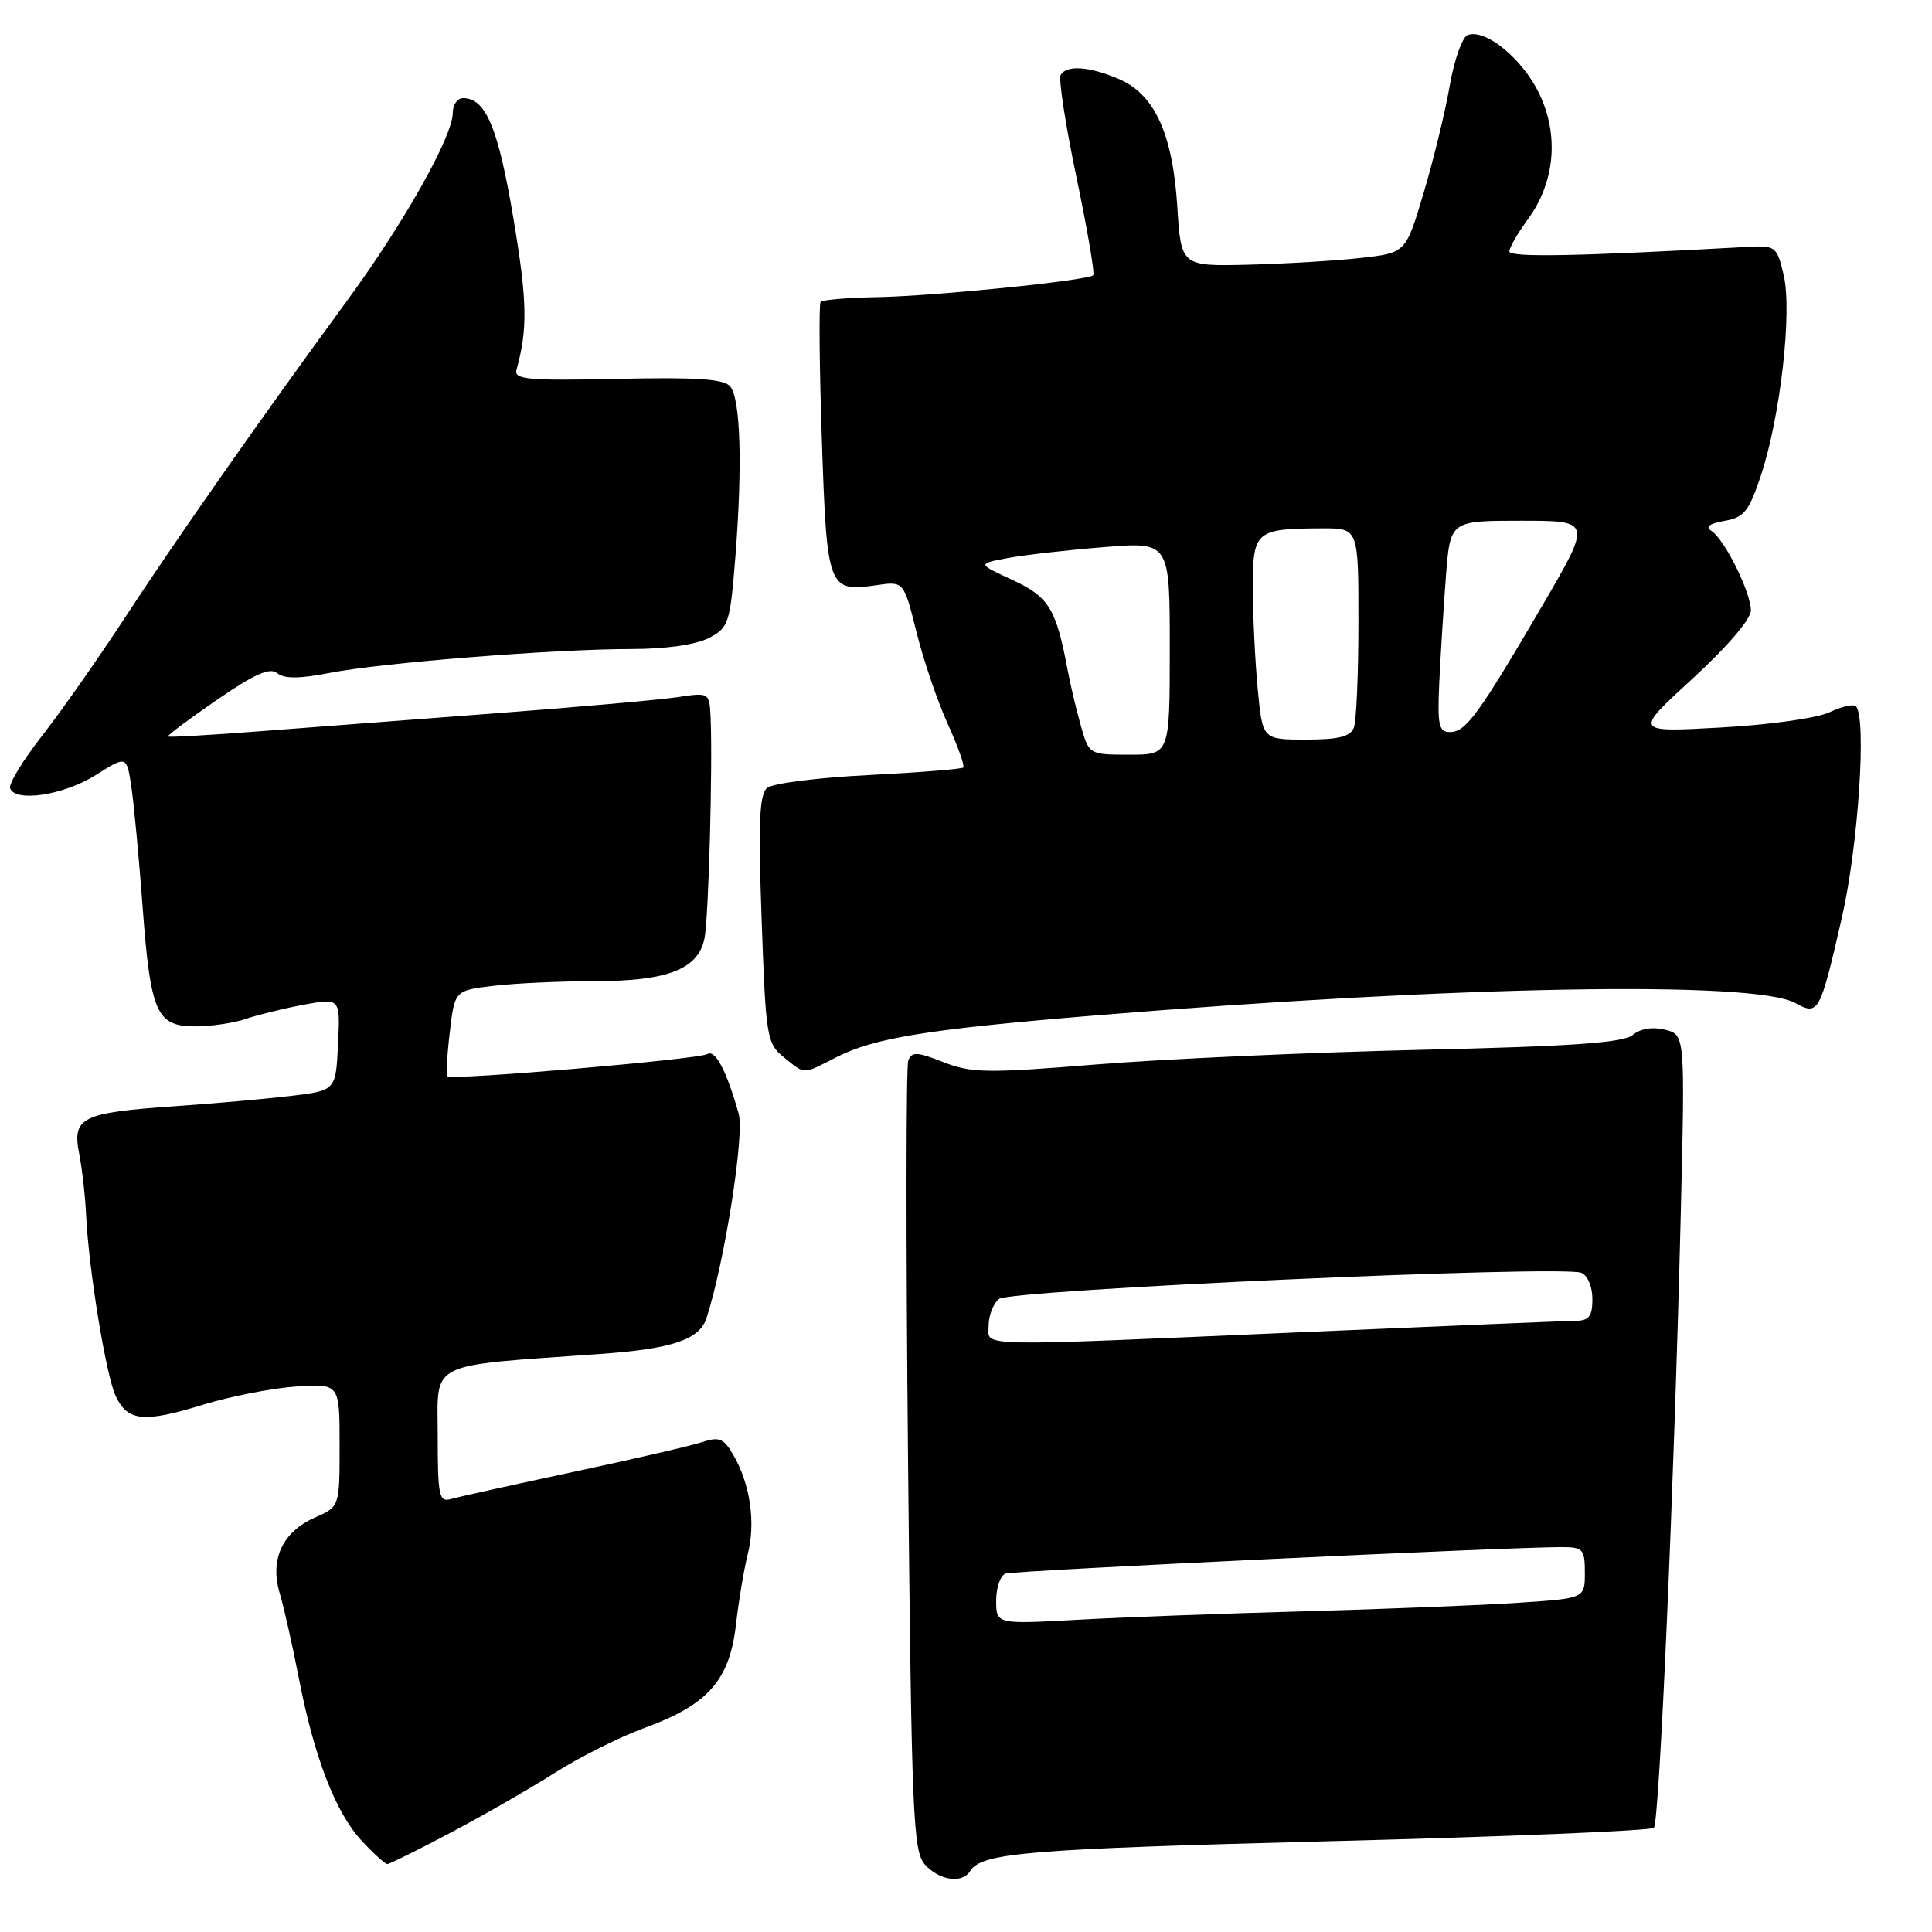 <?xml version="1.0" encoding="UTF-8" standalone="no"?>
<!DOCTYPE svg PUBLIC "-//W3C//DTD SVG 1.1//EN" "http://www.w3.org/Graphics/SVG/1.1/DTD/svg11.dtd" >
<svg xmlns="http://www.w3.org/2000/svg" xmlns:xlink="http://www.w3.org/1999/xlink" version="1.1" viewBox="0 0 256 256">
 <g >
 <path fill="currentColor"
d=" M 128.54 247.94 C 130.05 245.50 135.97 245.01 176.24 243.97 C 199.48 243.38 218.79 242.58 219.15 242.19 C 219.88 241.41 221.84 196.63 222.71 160.80 C 223.28 137.11 223.28 137.11 220.63 136.44 C 218.97 136.03 217.36 136.29 216.34 137.14 C 215.09 138.17 208.35 138.65 188.10 139.11 C 173.47 139.45 154.22 140.32 145.32 141.04 C 130.77 142.22 128.72 142.19 125.01 140.74 C 121.51 139.36 120.81 139.33 120.35 140.53 C 120.05 141.31 120.04 165.17 120.32 193.55 C 120.79 240.75 120.98 245.32 122.57 247.08 C 124.47 249.18 127.50 249.62 128.54 247.94 Z  M 59.67 242.86 C 63.98 240.59 70.20 237.01 73.50 234.92 C 76.80 232.82 82.20 230.12 85.50 228.92 C 93.79 225.89 96.67 222.64 97.51 215.33 C 97.88 212.12 98.59 207.87 99.09 205.89 C 100.14 201.75 99.41 196.69 97.21 192.86 C 95.92 190.60 95.31 190.34 93.10 191.07 C 91.67 191.55 83.97 193.33 76.00 195.03 C 68.03 196.73 60.71 198.35 59.75 198.63 C 58.18 199.08 58.00 198.24 58.00 190.20 C 58.00 180.23 56.34 181.06 79.50 179.41 C 89.09 178.73 92.70 177.51 93.62 174.64 C 96.02 167.22 98.67 150.34 97.88 147.57 C 96.27 141.86 94.77 139.02 93.73 139.67 C 92.60 140.36 59.83 143.17 59.28 142.62 C 59.10 142.43 59.24 139.80 59.60 136.77 C 60.25 131.25 60.25 131.25 65.37 130.63 C 68.19 130.29 74.23 130.01 78.80 130.01 C 88.55 130.00 92.57 128.41 93.36 124.27 C 93.90 121.48 94.44 101.39 94.16 95.12 C 94.00 91.74 94.00 91.74 89.75 92.38 C 87.41 92.73 76.72 93.68 66.00 94.49 C 55.27 95.30 41.10 96.38 34.50 96.89 C 27.90 97.40 22.39 97.72 22.26 97.59 C 22.13 97.46 25.04 95.28 28.74 92.74 C 33.75 89.29 35.77 88.40 36.74 89.20 C 37.65 89.96 39.68 89.95 43.76 89.15 C 50.74 87.80 73.54 86.00 83.69 86.00 C 88.20 86.00 92.19 85.43 93.90 84.55 C 96.56 83.17 96.73 82.66 97.44 73.80 C 98.39 61.73 98.13 52.86 96.76 51.21 C 95.93 50.21 92.34 49.97 81.85 50.20 C 69.94 50.46 68.08 50.29 68.44 49.00 C 69.94 43.55 69.87 39.90 68.03 28.94 C 66.01 16.90 64.37 13.00 61.35 13.00 C 60.61 13.00 60.00 13.87 60.00 14.93 C 60.00 18.05 53.55 29.53 45.97 39.87 C 34.68 55.28 23.13 71.76 16.45 82.00 C 13.04 87.22 8.16 94.18 5.61 97.45 C 3.05 100.72 1.13 103.87 1.34 104.45 C 2.01 106.35 8.47 105.36 12.67 102.71 C 16.79 100.11 16.79 100.11 17.41 104.30 C 17.75 106.61 18.42 113.71 18.89 120.08 C 19.94 134.22 20.72 136.00 25.89 136.00 C 27.98 136.00 31.01 135.55 32.60 135.00 C 34.20 134.46 37.66 133.61 40.29 133.12 C 45.09 132.24 45.09 132.24 44.79 138.37 C 44.50 144.50 44.50 144.50 38.50 145.22 C 35.20 145.61 28.23 146.23 23.00 146.59 C 10.80 147.44 9.55 148.07 10.49 152.85 C 10.88 154.86 11.30 158.53 11.41 161.00 C 11.75 168.21 14.05 182.28 15.33 184.99 C 16.93 188.34 19.01 188.55 26.85 186.15 C 30.51 185.03 36.09 183.93 39.25 183.72 C 45.00 183.34 45.00 183.34 45.00 191.49 C 45.00 199.64 45.00 199.64 41.75 201.07 C 37.43 202.97 35.73 206.61 37.06 211.09 C 37.62 212.96 38.76 218.05 39.60 222.38 C 41.63 232.87 44.49 240.24 47.96 243.95 C 49.52 245.63 51.04 247.00 51.32 247.00 C 51.61 247.00 55.37 245.14 59.67 242.86 Z  M 110.84 140.08 C 115.87 137.52 122.93 136.38 145.00 134.56 C 192.98 130.62 232.44 129.91 237.88 132.90 C 240.96 134.60 241.15 134.26 244.04 121.68 C 246.23 112.15 247.37 95.04 245.91 93.58 C 245.59 93.26 244.01 93.62 242.41 94.38 C 240.79 95.16 234.42 96.05 228.00 96.40 C 216.50 97.04 216.50 97.04 224.25 89.94 C 228.86 85.71 232.00 82.05 232.00 80.88 C 232.00 78.48 228.50 71.43 226.76 70.34 C 225.92 69.81 226.50 69.37 228.50 69.02 C 231.10 68.57 231.74 67.77 233.33 63.00 C 235.91 55.22 237.50 41.26 236.34 36.42 C 235.44 32.62 235.28 32.51 231.45 32.72 C 209.14 33.96 200.00 34.13 200.00 33.32 C 200.00 32.81 201.08 30.93 202.39 29.14 C 206.05 24.19 206.62 17.91 203.93 12.36 C 201.70 7.74 196.80 3.76 194.46 4.65 C 193.76 4.92 192.69 7.93 192.10 11.34 C 191.51 14.75 189.96 21.13 188.65 25.52 C 186.28 33.50 186.28 33.50 180.39 34.17 C 177.15 34.54 170.45 34.94 165.50 35.07 C 156.50 35.29 156.50 35.29 156.00 27.40 C 155.38 17.66 152.97 12.43 148.15 10.42 C 144.25 8.79 141.37 8.60 140.55 9.91 C 140.24 10.42 141.17 16.51 142.63 23.45 C 144.08 30.39 145.08 36.25 144.86 36.47 C 144.16 37.17 123.85 39.23 116.33 39.37 C 112.39 39.44 108.97 39.73 108.74 40.00 C 108.50 40.27 108.57 48.50 108.90 58.29 C 109.57 78.06 109.72 78.47 116.13 77.54 C 119.76 77.01 119.76 77.01 121.44 83.76 C 122.36 87.47 124.22 92.93 125.57 95.90 C 126.92 98.87 127.85 101.48 127.64 101.70 C 127.42 101.91 121.78 102.36 115.10 102.70 C 108.43 103.03 102.37 103.80 101.65 104.40 C 100.62 105.26 100.46 109.00 100.92 121.84 C 101.47 137.46 101.60 138.26 103.86 140.09 C 106.73 142.41 106.27 142.41 110.84 140.08 Z  M 132.00 212.08 C 132.00 210.35 132.56 208.74 133.25 208.51 C 134.39 208.11 199.76 205.00 206.91 205.00 C 209.76 205.00 210.00 205.27 210.00 208.39 C 210.00 211.79 210.00 211.79 201.25 212.37 C 196.44 212.70 183.72 213.20 173.00 213.50 C 162.28 213.79 148.66 214.30 142.75 214.63 C 132.00 215.22 132.00 215.22 132.00 212.08 Z  M 131.00 175.62 C 131.00 174.31 131.61 172.74 132.36 172.12 C 133.83 170.90 206.84 167.62 209.52 168.65 C 210.35 168.97 211.00 170.47 211.00 172.11 C 211.00 174.43 210.56 175.00 208.75 175.02 C 207.51 175.03 191.43 175.70 173.00 176.50 C 128.07 178.45 131.00 178.51 131.00 175.62 Z  M 143.24 96.25 C 142.65 94.19 141.88 90.92 141.51 89.00 C 139.94 80.63 139.02 79.11 134.18 76.86 C 129.50 74.70 129.50 74.70 133.50 73.95 C 135.70 73.54 141.44 72.88 146.25 72.50 C 155.00 71.79 155.00 71.79 155.00 85.89 C 155.00 100.00 155.00 100.00 149.66 100.00 C 144.34 100.00 144.31 99.98 143.24 96.25 Z  M 166.65 91.25 C 166.30 87.54 166.01 81.51 166.01 77.87 C 166.00 70.34 166.35 70.04 175.25 70.01 C 180.00 70.00 180.00 70.00 180.00 82.42 C 180.00 89.25 179.73 95.55 179.39 96.42 C 178.94 97.61 177.36 98.00 173.04 98.00 C 167.29 98.00 167.29 98.00 166.65 91.25 Z  M 190.72 90.25 C 190.90 86.54 191.29 80.24 191.60 76.25 C 192.17 69.00 192.17 69.00 201.55 69.00 C 210.93 69.00 210.93 69.00 204.36 80.25 C 195.88 94.74 194.23 97.00 192.13 97.00 C 190.63 97.00 190.45 96.10 190.72 90.25 Z "/>
</g>
</svg>